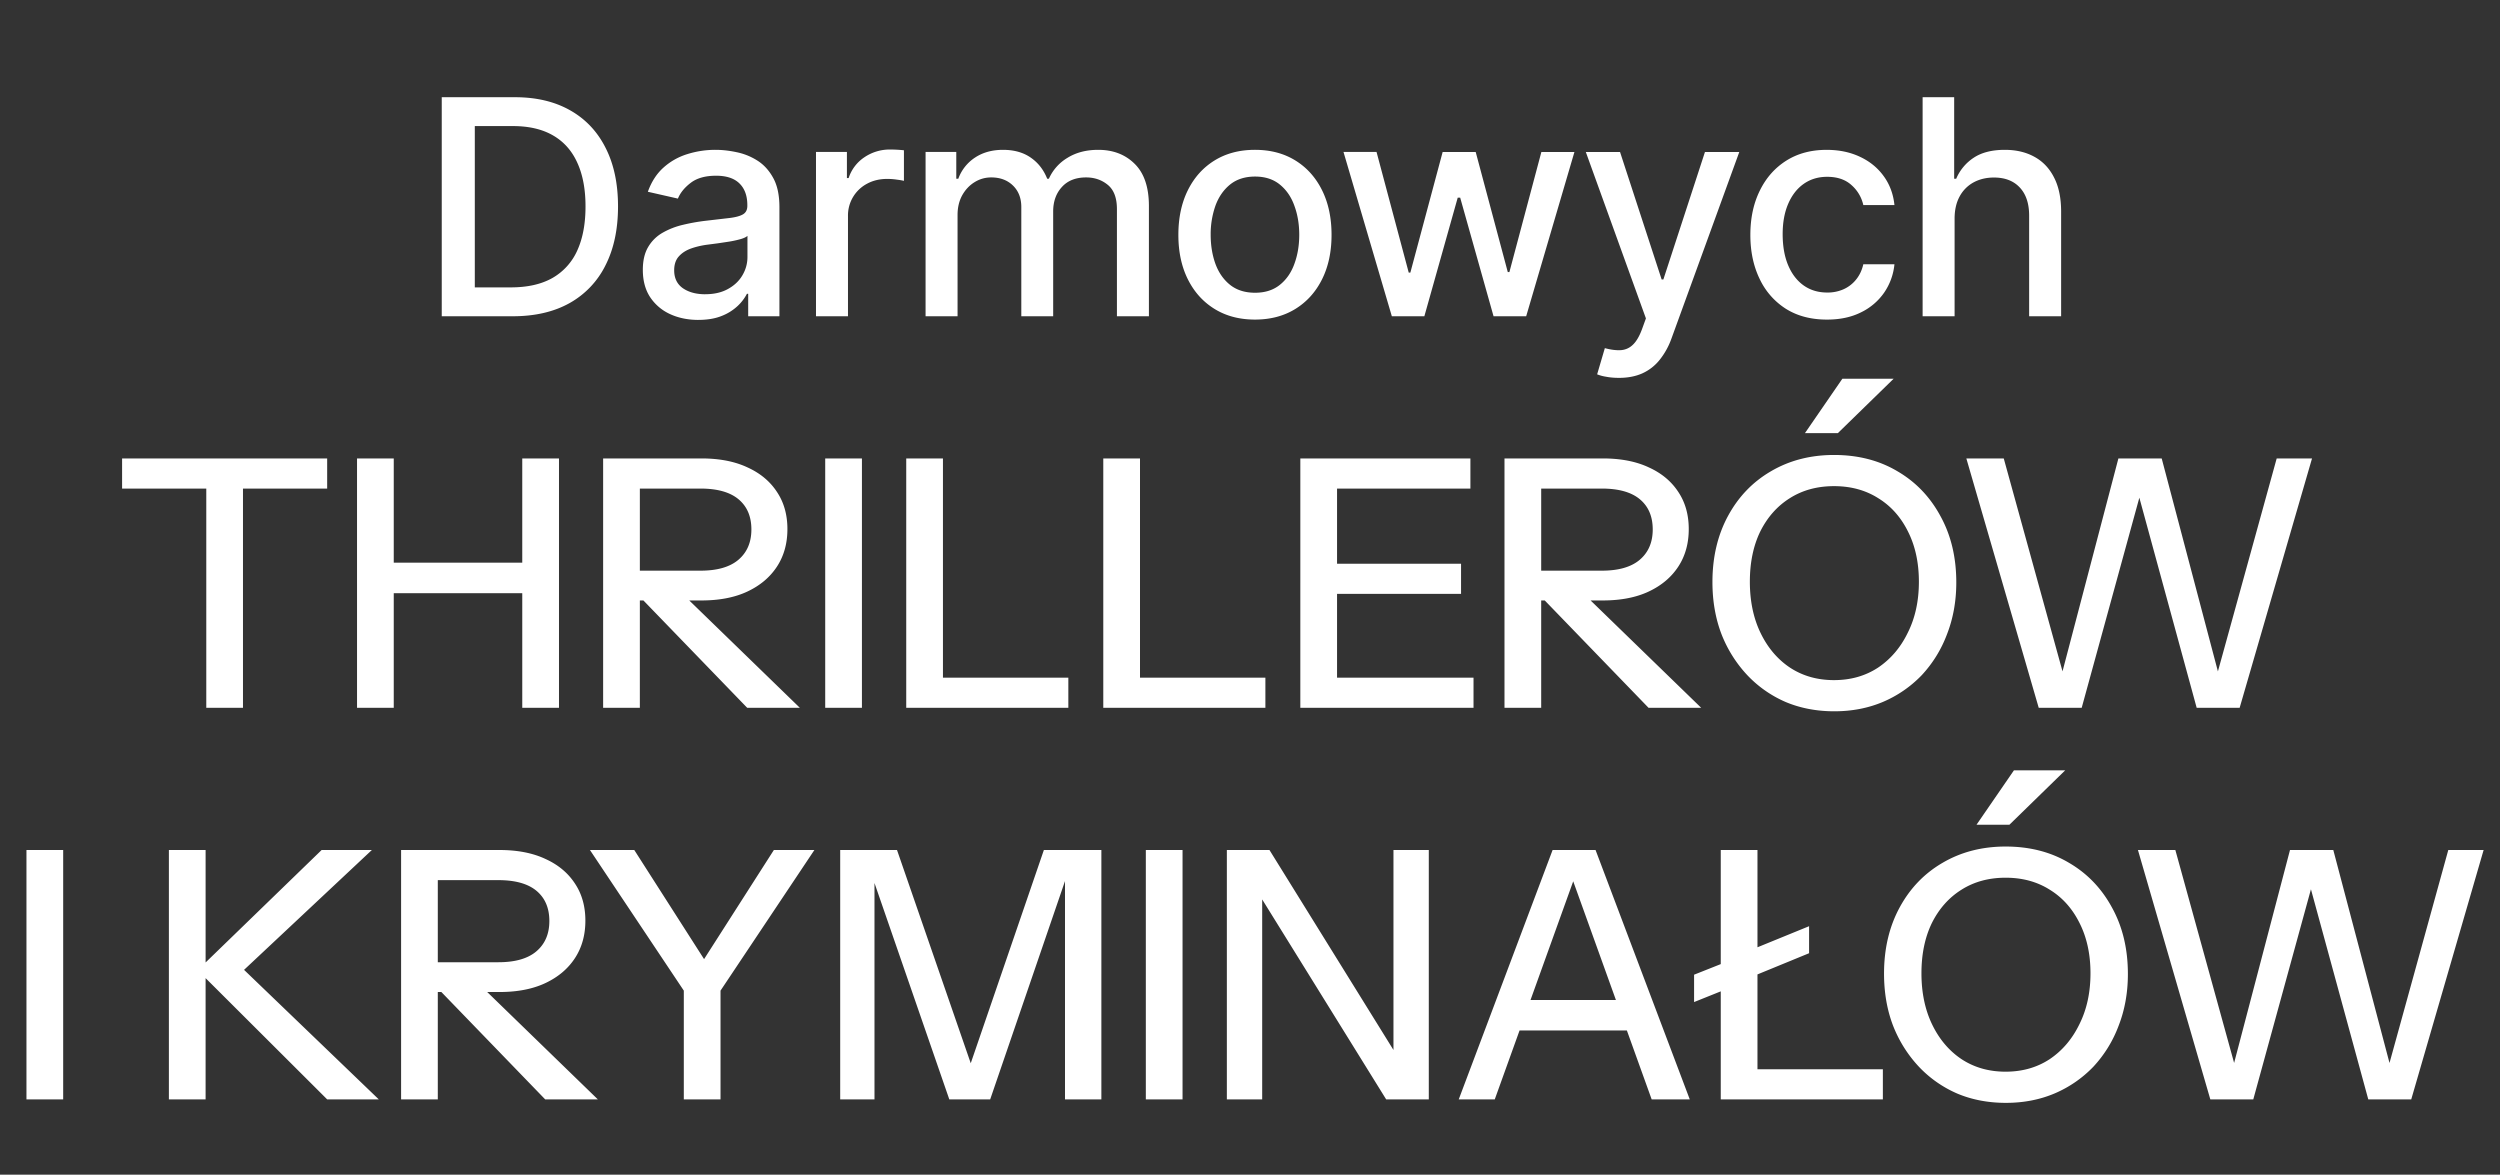 <svg xmlns="http://www.w3.org/2000/svg" fill="none" viewBox="0 0 166 78"><rect x="0" y="0" width="166" height="78" fill="#333333" stroke="none"/><path fill="#fff" d="M34.042 21h-4.71V6.455h4.859q2.138 0 3.672.873 1.533.867 2.35 2.493.825 1.62.824 3.885 0 2.273-.83 3.906a5.83 5.83 0 0 1-2.387 2.514Q36.257 21 34.042 21m-2.515-1.918h2.394q1.662 0 2.763-.625a3.94 3.94 0 0 0 1.647-1.825q.547-1.2.547-2.926 0-1.712-.547-2.905-.54-1.193-1.612-1.81-1.073-.62-2.663-.619h-2.529zm14.844 2.16q-1.038 0-1.875-.384a3.16 3.16 0 0 1-1.329-1.13q-.483-.738-.483-1.81 0-.924.356-1.52a2.6 2.6 0 0 1 .959-.945 5 5 0 0 1 1.349-.525 13 13 0 0 1 1.52-.27l1.59-.185q.612-.078.889-.249.276-.17.276-.553v-.05q0-.93-.525-1.442-.519-.51-1.548-.511-1.073 0-1.69.476-.612.468-.846 1.043l-1.996-.454q.356-.994 1.037-1.605.69-.618 1.584-.895a6.2 6.2 0 0 1 1.882-.284q.654 0 1.385.156.74.15 1.378.554.646.405 1.058 1.158.412.745.412 1.939V21H49.68v-1.491h-.085a3 3 0 0 1-.618.81 3.3 3.3 0 0 1-1.058.66q-.646.262-1.548.262m.461-1.705q.881 0 1.506-.348.632-.348.959-.91.334-.567.334-1.214V15.66q-.114.114-.44.213a7 7 0 0 1-.732.163q-.412.064-.803.121l-.653.085q-.618.079-1.13.263-.504.184-.81.533-.297.34-.297.909 0 .788.582 1.193.582.398 1.484.398M54.182 21V10.09h2.053v1.734h.114a2.64 2.64 0 0 1 1.051-1.385 3 3 0 0 1 1.719-.511 9 9 0 0 1 .902.05v2.03a4 4 0 0 0-.455-.078 4.3 4.3 0 0 0-.653-.05q-.753 0-1.343.32a2.38 2.38 0 0 0-1.264 2.138V21zm7.276 0V10.09h2.039v1.777h.135a2.82 2.82 0 0 1 1.115-1.407q.774-.51 1.853-.511 1.094 0 1.833.511.746.512 1.1 1.406h.114a3.07 3.07 0 0 1 1.243-1.392q.852-.525 2.031-.525 1.485 0 2.422.93.945.93.945 2.806V21h-2.124v-7.116q0-1.109-.603-1.606-.604-.497-1.442-.497-1.037 0-1.612.64-.576.63-.576 1.626V21h-2.116v-7.251q0-.888-.554-1.428-.555-.54-1.442-.54-.603 0-1.115.32-.504.313-.817.873-.305.562-.305 1.3V21zm21.871.22q-1.534 0-2.677-.703-1.144-.704-1.776-1.967t-.632-2.955q0-1.697.632-2.969.632-1.27 1.776-1.974 1.144-.703 2.677-.703 1.535 0 2.678.703 1.143.704 1.775 1.974.633 1.272.633 2.97 0 1.689-.633 2.954-.631 1.263-1.775 1.967-1.143.703-2.678.703m.008-1.782q.994 0 1.647-.526.654-.525.966-1.4.32-.873.32-1.924 0-1.044-.32-1.917-.312-.882-.966-1.414-.653-.533-1.647-.533-1.002 0-1.663.533-.653.532-.973 1.414a5.7 5.7 0 0 0-.312 1.917q0 1.05.313 1.925.32.874.972 1.399.66.526 1.662.526M92.418 21l-3.21-10.91h2.194l2.138 8.012h.107l2.145-8.011h2.194l2.131 7.976h.106l2.124-7.976h2.195L101.338 21h-2.166l-2.216-7.876h-.163L94.577 21zm15.081 4.09q-.476 0-.866-.077a2.7 2.7 0 0 1-.583-.157l.512-1.74q.582.158 1.037.135a1.24 1.24 0 0 0 .802-.34q.355-.32.625-1.045l.263-.724-3.992-11.051h2.273l2.763 8.466h.114l2.762-8.466h2.28l-4.496 12.365a4.9 4.9 0 0 1-.795 1.442 3.1 3.1 0 0 1-1.151.895q-.667.297-1.548.298m13.81-3.87q-1.584 0-2.727-.717a4.74 4.74 0 0 1-1.747-1.996q-.612-1.27-.611-2.912 0-1.662.625-2.933.625-1.279 1.761-1.996t2.678-.717q1.242 0 2.216.462.973.455 1.569 1.278.604.824.718 1.925h-2.067a2.48 2.48 0 0 0-.781-1.321q-.604-.554-1.62-.554-.888 0-1.555.468-.66.463-1.03 1.321-.369.852-.369 2.018 0 1.193.362 2.06.362.865 1.023 1.341.668.476 1.569.476a2.6 2.6 0 0 0 1.094-.22 2.24 2.24 0 0 0 .831-.646q.34-.42.476-1.009h2.067a4 4 0 0 1-.689 1.89 3.97 3.97 0 0 1-1.542 1.306q-.958.477-2.251.476m8.476-6.697V21h-2.123V6.455h2.095v5.412h.135a3.13 3.13 0 0 1 1.172-1.4q.788-.518 2.059-.518 1.123 0 1.96.462.845.461 1.307 1.377.47.91.469 2.273V21h-2.124v-6.683q0-1.2-.617-1.861-.618-.668-1.719-.668-.753 0-1.35.32a2.3 2.3 0 0 0-.93.938q-.334.611-.334 1.477M13.697 47V32.441h-5.59V30.44h13.617v2.001h-5.59V47zm10.01 0V30.44h2.438V47zm10.971 0V30.44h2.439V47zm-9.774-9.637H35.76v2.024H24.904zM40.048 47V30.44h6.532q1.793 0 3.059.598 1.265.575 1.955 1.633.69 1.035.69 2.461t-.69 2.484-1.955 1.656-3.06.598h-4.691v-1.978h4.623q1.656 0 2.507-.713.874-.735.874-2.024 0-1.288-.851-2.001t-2.53-.713h-4.025V47zm9.568 0-8.073-8.349h2.967L53.112 47zm5.178 0V30.44h2.438V47zm5.38 0V30.44h2.438V47zm1.196 0v-2.001h9.568V47zm11.888 0V30.44h2.438V47zm1.196 0v-2.001h9.568V47zm11.888 0V30.44h2.438V47zm1.196 0v-2.001h10.304V47zm0-7.567v-2.001h9.476v2.001zm0-6.992V30.44h10.097v2.001zM99.898 47V30.44h6.531q1.794 0 3.059.598 1.266.575 1.955 1.633.69 1.035.69 2.461t-.69 2.484-1.955 1.656-3.059.598h-4.692v-1.978h4.623q1.656 0 2.507-.713.874-.735.874-2.024 0-1.288-.851-2.001-.85-.713-2.53-.713h-4.025V47zm9.567 0-8.073-8.349h2.967L112.961 47zm12.337.23q-1.77 0-3.243-.621a7.7 7.7 0 0 1-2.553-1.794 8.5 8.5 0 0 1-1.702-2.714q-.597-1.564-.598-3.45 0-2.484 1.035-4.393 1.035-1.91 2.852-2.967 1.84-1.08 4.186-1.081 2.392 0 4.209 1.081 1.818 1.058 2.852 2.967 1.058 1.91 1.058 4.416 0 1.863-.621 3.45a8.2 8.2 0 0 1-1.679 2.714 7.8 7.8 0 0 1-2.576 1.771q-1.471.621-3.22.621m-.023-2.07q1.656 0 2.921-.828 1.266-.851 1.978-2.323.736-1.471.736-3.381 0-1.885-.713-3.312-.712-1.45-1.978-2.231-1.264-.805-2.944-.805-1.678 0-2.944.805-1.242.782-1.955 2.208-.69 1.425-.69 3.335 0 1.932.713 3.404t1.955 2.3q1.265.828 2.921.828m.253-16.399h-2.185l2.484-3.611h3.404zM135.372 47l-4.807-16.56h2.484l4.209 15.249h-.598l4.002-15.249h2.875l4.025 15.249h-.598l4.209-15.249h2.346L148.712 47h-2.852l-4.048-14.835h.483L138.224 47zM1.757 73V56.44h2.438V73zm9.457 0V56.44h2.438V73zm1.932-8.602 8.21-7.958h3.336l-8.487 7.958zM21.725 73 13.1 64.398h3.105L25.152 73zm4.908 0V56.44h6.532q1.794 0 3.06.598 1.264.575 1.954 1.633.69 1.035.69 2.461t-.69 2.484-1.955 1.656-3.059.598h-4.692v-1.978h4.623q1.656 0 2.507-.713.874-.735.874-2.024 0-1.288-.85-2.001-.852-.713-2.53-.713H29.07V73zm9.568 0-8.073-8.349h2.967L39.697 73zm9.204 0v-7.222l-6.233-9.338h2.944l5.267 8.234h-1.265l5.267-8.234h2.691l-6.233 9.338V73zm10.384 0V56.44h3.772l5.52 15.962h-1.242l5.474-15.962h3.818V73h-2.415V57.429h.368L65.748 73h-2.714l-5.336-15.433h.368V73zm20.294 0V56.44h2.438V73zm5.38 0V56.44h2.829l8.786 14.168-.552.115V56.44h2.346V73h-2.83l-8.785-14.168.552-.115V73zm15.397 0 6.233-16.56h2.116L99.252 73zm12.811 0-5.957-16.56h2.231L112.201 73zm-9.66-6.601h8.878v2.024h-8.878zm15.742-1.173-3.266 1.311V64.72l3.243-1.288zm-.023-1.932 4.393-1.794v1.794l-4.37 1.794zM114.258 73V56.44h2.438V73zm1.196 0v-2.001h9.568V73zm17.742.23q-1.772 0-3.243-.621a7.7 7.7 0 0 1-2.553-1.794 8.5 8.5 0 0 1-1.702-2.714q-.598-1.565-.598-3.45 0-2.484 1.035-4.393 1.035-1.91 2.852-2.967 1.84-1.08 4.186-1.081 2.392 0 4.209 1.081 1.817 1.058 2.852 2.967 1.058 1.91 1.058 4.416 0 1.863-.621 3.45a8.2 8.2 0 0 1-1.679 2.714 7.8 7.8 0 0 1-2.576 1.771q-1.472.621-3.22.621m-.023-2.07q1.656 0 2.921-.828 1.265-.851 1.978-2.323.736-1.472.736-3.381 0-1.885-.713-3.312-.713-1.45-1.978-2.231-1.265-.805-2.944-.805t-2.944.805q-1.242.782-1.955 2.208-.69 1.425-.69 3.335 0 1.932.713 3.404t1.955 2.3q1.265.828 2.921.828m.253-16.399h-2.185l2.484-3.611h3.404zM146.766 73l-4.807-16.56h2.484l4.209 15.249h-.598l4.002-15.249h2.875l4.025 15.249h-.598l4.209-15.249h2.346L160.106 73h-2.852l-4.048-14.835h.483L149.618 73z"/></svg>